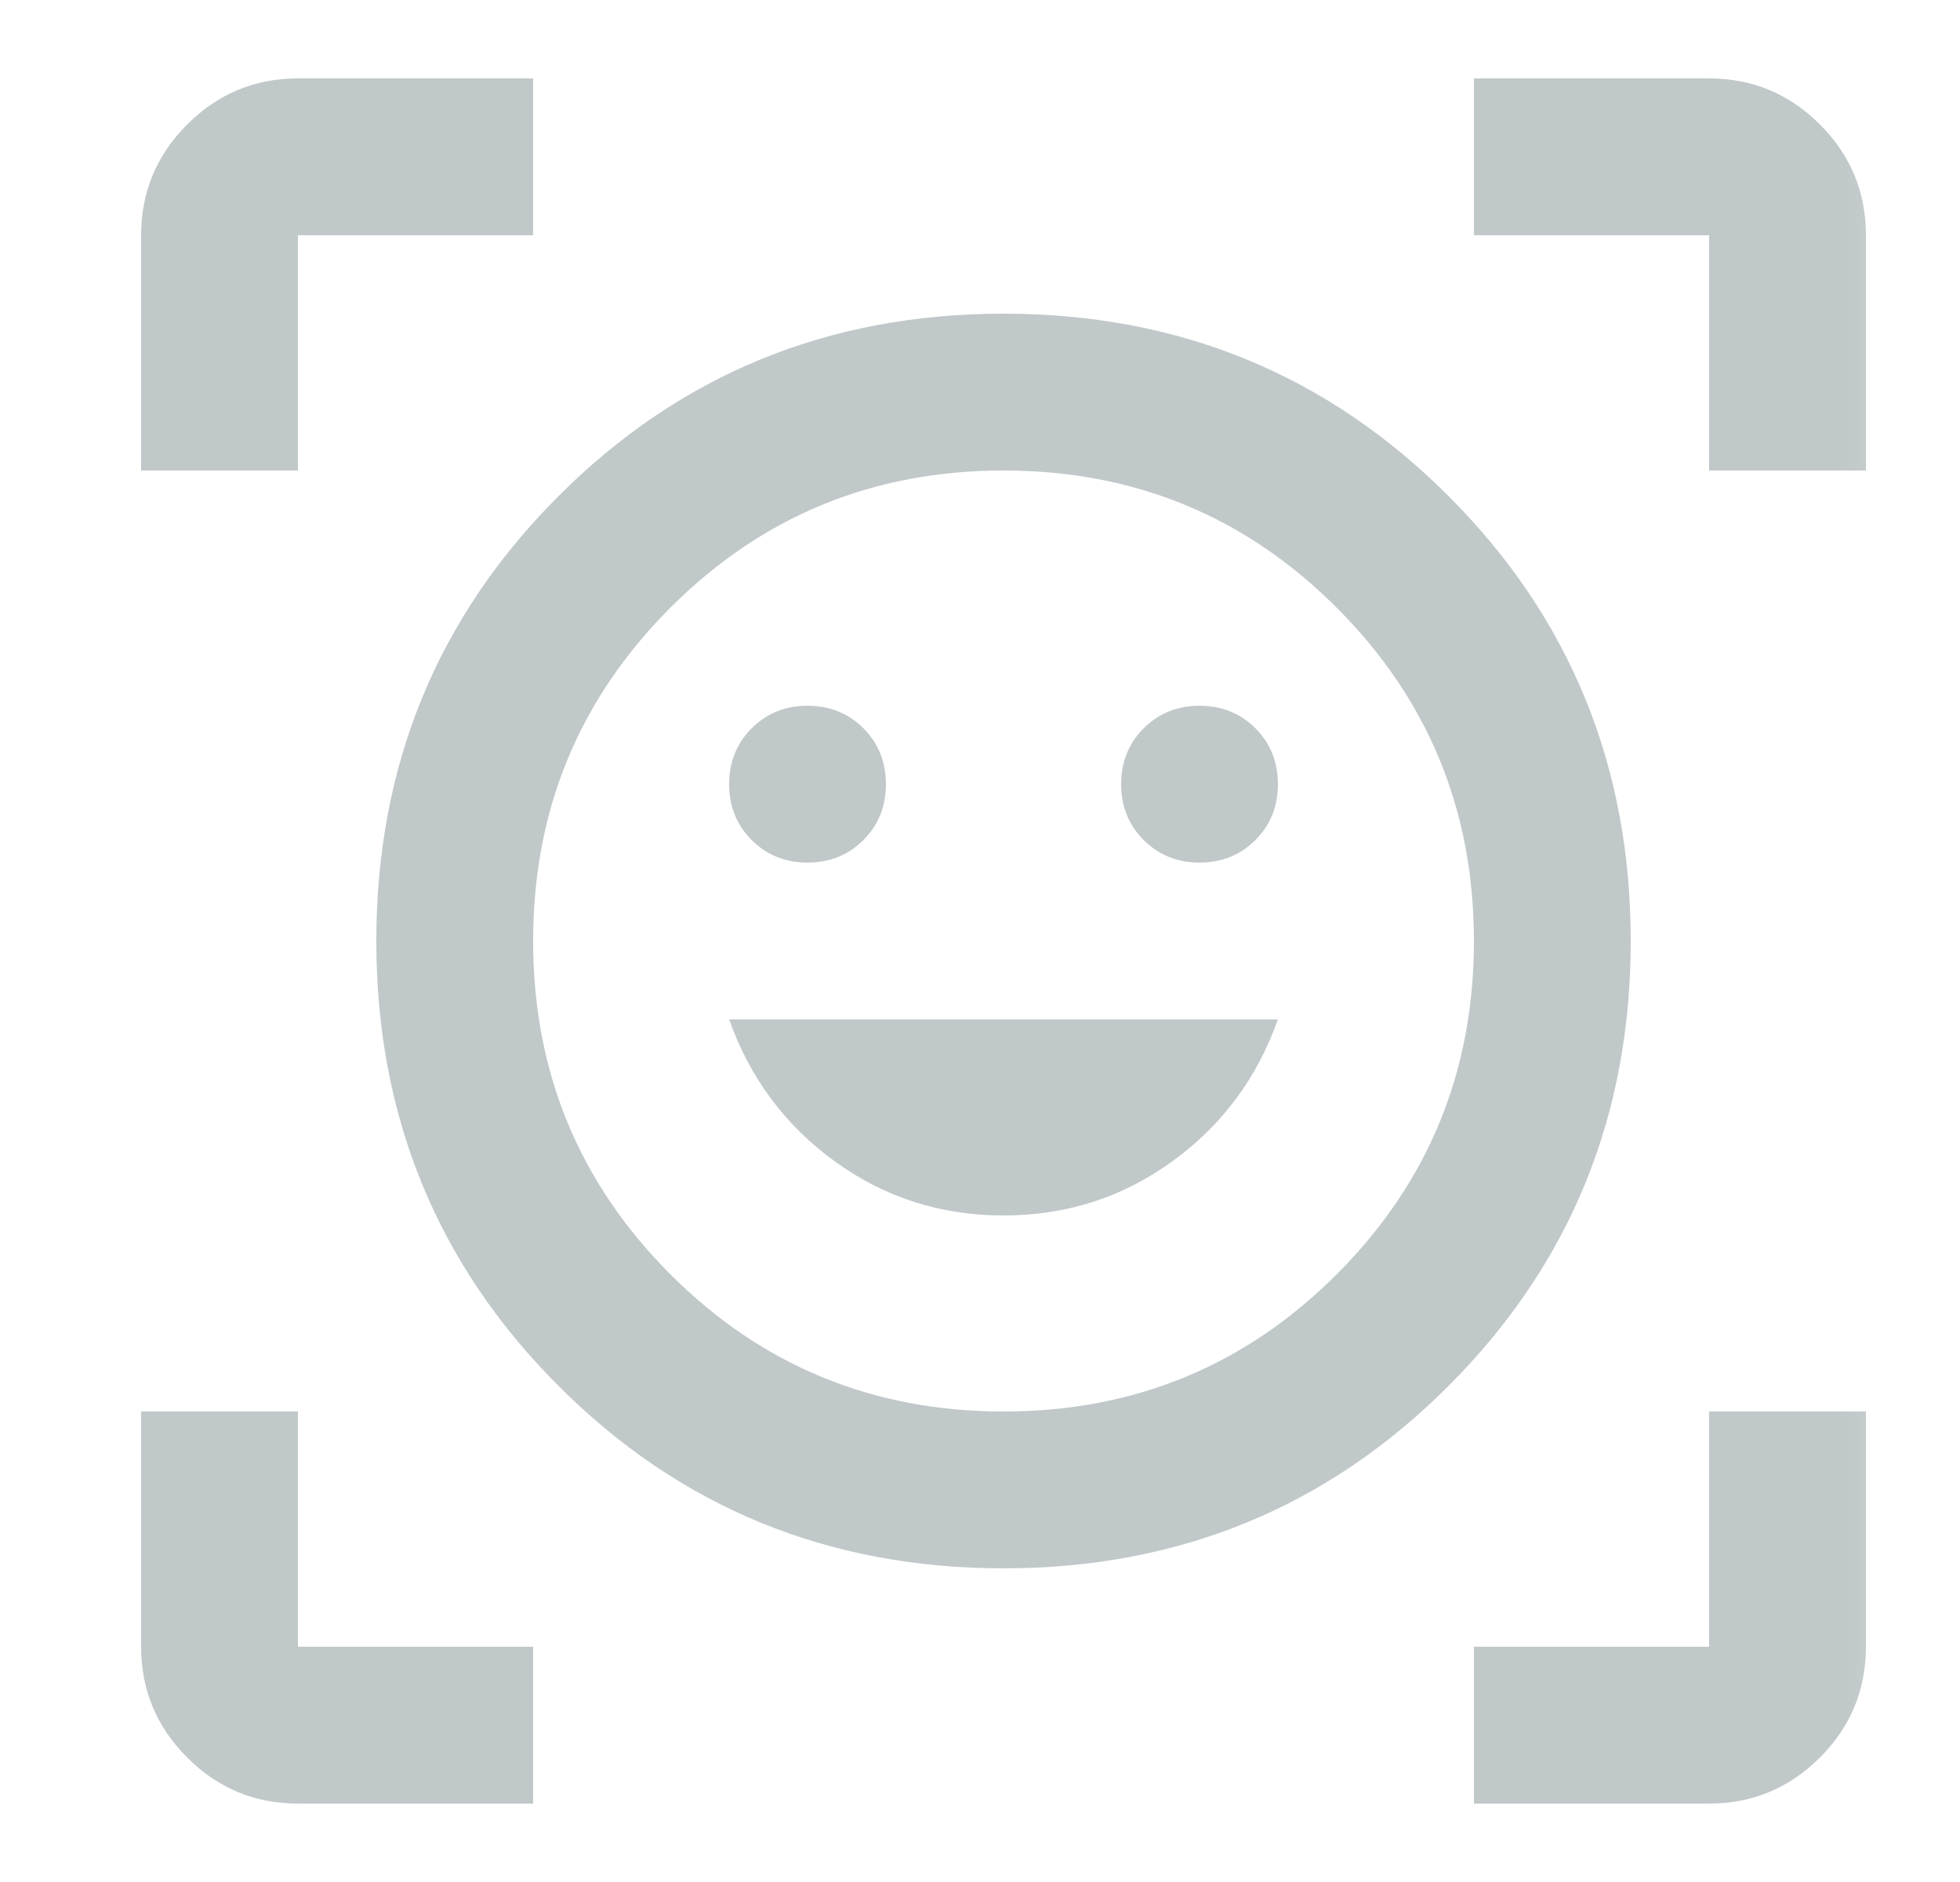 <svg width="25" height="24" viewBox="0 0 25 24" fill="none" xmlns="http://www.w3.org/2000/svg">
<mask id="mask0_55529_4509" style="mask-type:alpha" maskUnits="userSpaceOnUse" x="0" y="0" width="25" height="24">
<rect x="0.8" width="24" height="24" fill="#D9D9D9"/>
</mask>
<g mask="url(#mask0_55529_4509)">
<path d="M12.8 4C15.034 4 16.925 4.775 18.475 6.325C20.025 7.875 20.8 9.767 20.8 12C20.8 14.233 20.025 16.125 18.475 17.675C16.925 19.225 15.034 20 12.8 20C10.567 20 8.675 19.225 7.125 17.675C5.575 16.125 4.8 14.233 4.8 12C4.8 9.767 5.575 7.875 7.125 6.325C8.675 4.775 10.567 4 12.8 4ZM12.8 18C14.467 18 15.884 17.417 17.05 16.25C18.217 15.083 18.8 13.667 18.8 12C18.8 10.333 18.217 8.917 17.05 7.75C15.884 6.583 14.467 6 12.8 6C11.134 6 9.717 6.583 8.55 7.75C7.384 8.917 6.8 10.333 6.8 12C6.8 13.667 7.384 15.083 8.55 16.25C9.717 17.417 11.134 18 12.8 18ZM12.8 15.5C13.6 15.5 14.317 15.271 14.95 14.812C15.584 14.354 16.034 13.75 16.3 13H9.3C9.567 13.75 10.017 14.354 10.65 14.812C11.284 15.271 12 15.5 12.8 15.5ZM9.3 10C9.3 10.283 9.396 10.521 9.588 10.713C9.779 10.904 10.017 11 10.3 11C10.584 11 10.821 10.904 11.013 10.713C11.204 10.521 11.3 10.283 11.3 10C11.3 9.717 11.204 9.479 11.013 9.287C10.821 9.096 10.584 9 10.3 9C10.017 9 9.779 9.096 9.588 9.287C9.396 9.479 9.3 9.717 9.3 10ZM14.3 10C14.3 10.283 14.396 10.521 14.588 10.713C14.78 10.904 15.017 11 15.3 11C15.584 11 15.821 10.904 16.013 10.713C16.204 10.521 16.3 10.283 16.3 10C16.3 9.717 16.204 9.479 16.013 9.287C15.821 9.096 15.584 9 15.3 9C15.017 9 14.78 9.096 14.588 9.287C14.396 9.479 14.3 9.717 14.3 10ZM1.8 6V3C1.8 2.45 1.996 1.979 2.388 1.587C2.779 1.196 3.25 1 3.8 1H6.8V3H3.8V6H1.8ZM6.8 23H3.8C3.25 23 2.779 22.804 2.388 22.413C1.996 22.021 1.8 21.55 1.8 21V18H3.8V21H6.8V23ZM18.8 23V21H21.8V18H23.8V21C23.8 21.55 23.605 22.021 23.213 22.413C22.821 22.804 22.35 23 21.8 23H18.8ZM21.8 6V3H18.8V1H21.8C22.35 1 22.821 1.196 23.213 1.587C23.605 1.979 23.8 2.45 23.8 3V6H21.8Z" fill="#C1C8C9"/>
</g>
</svg>
